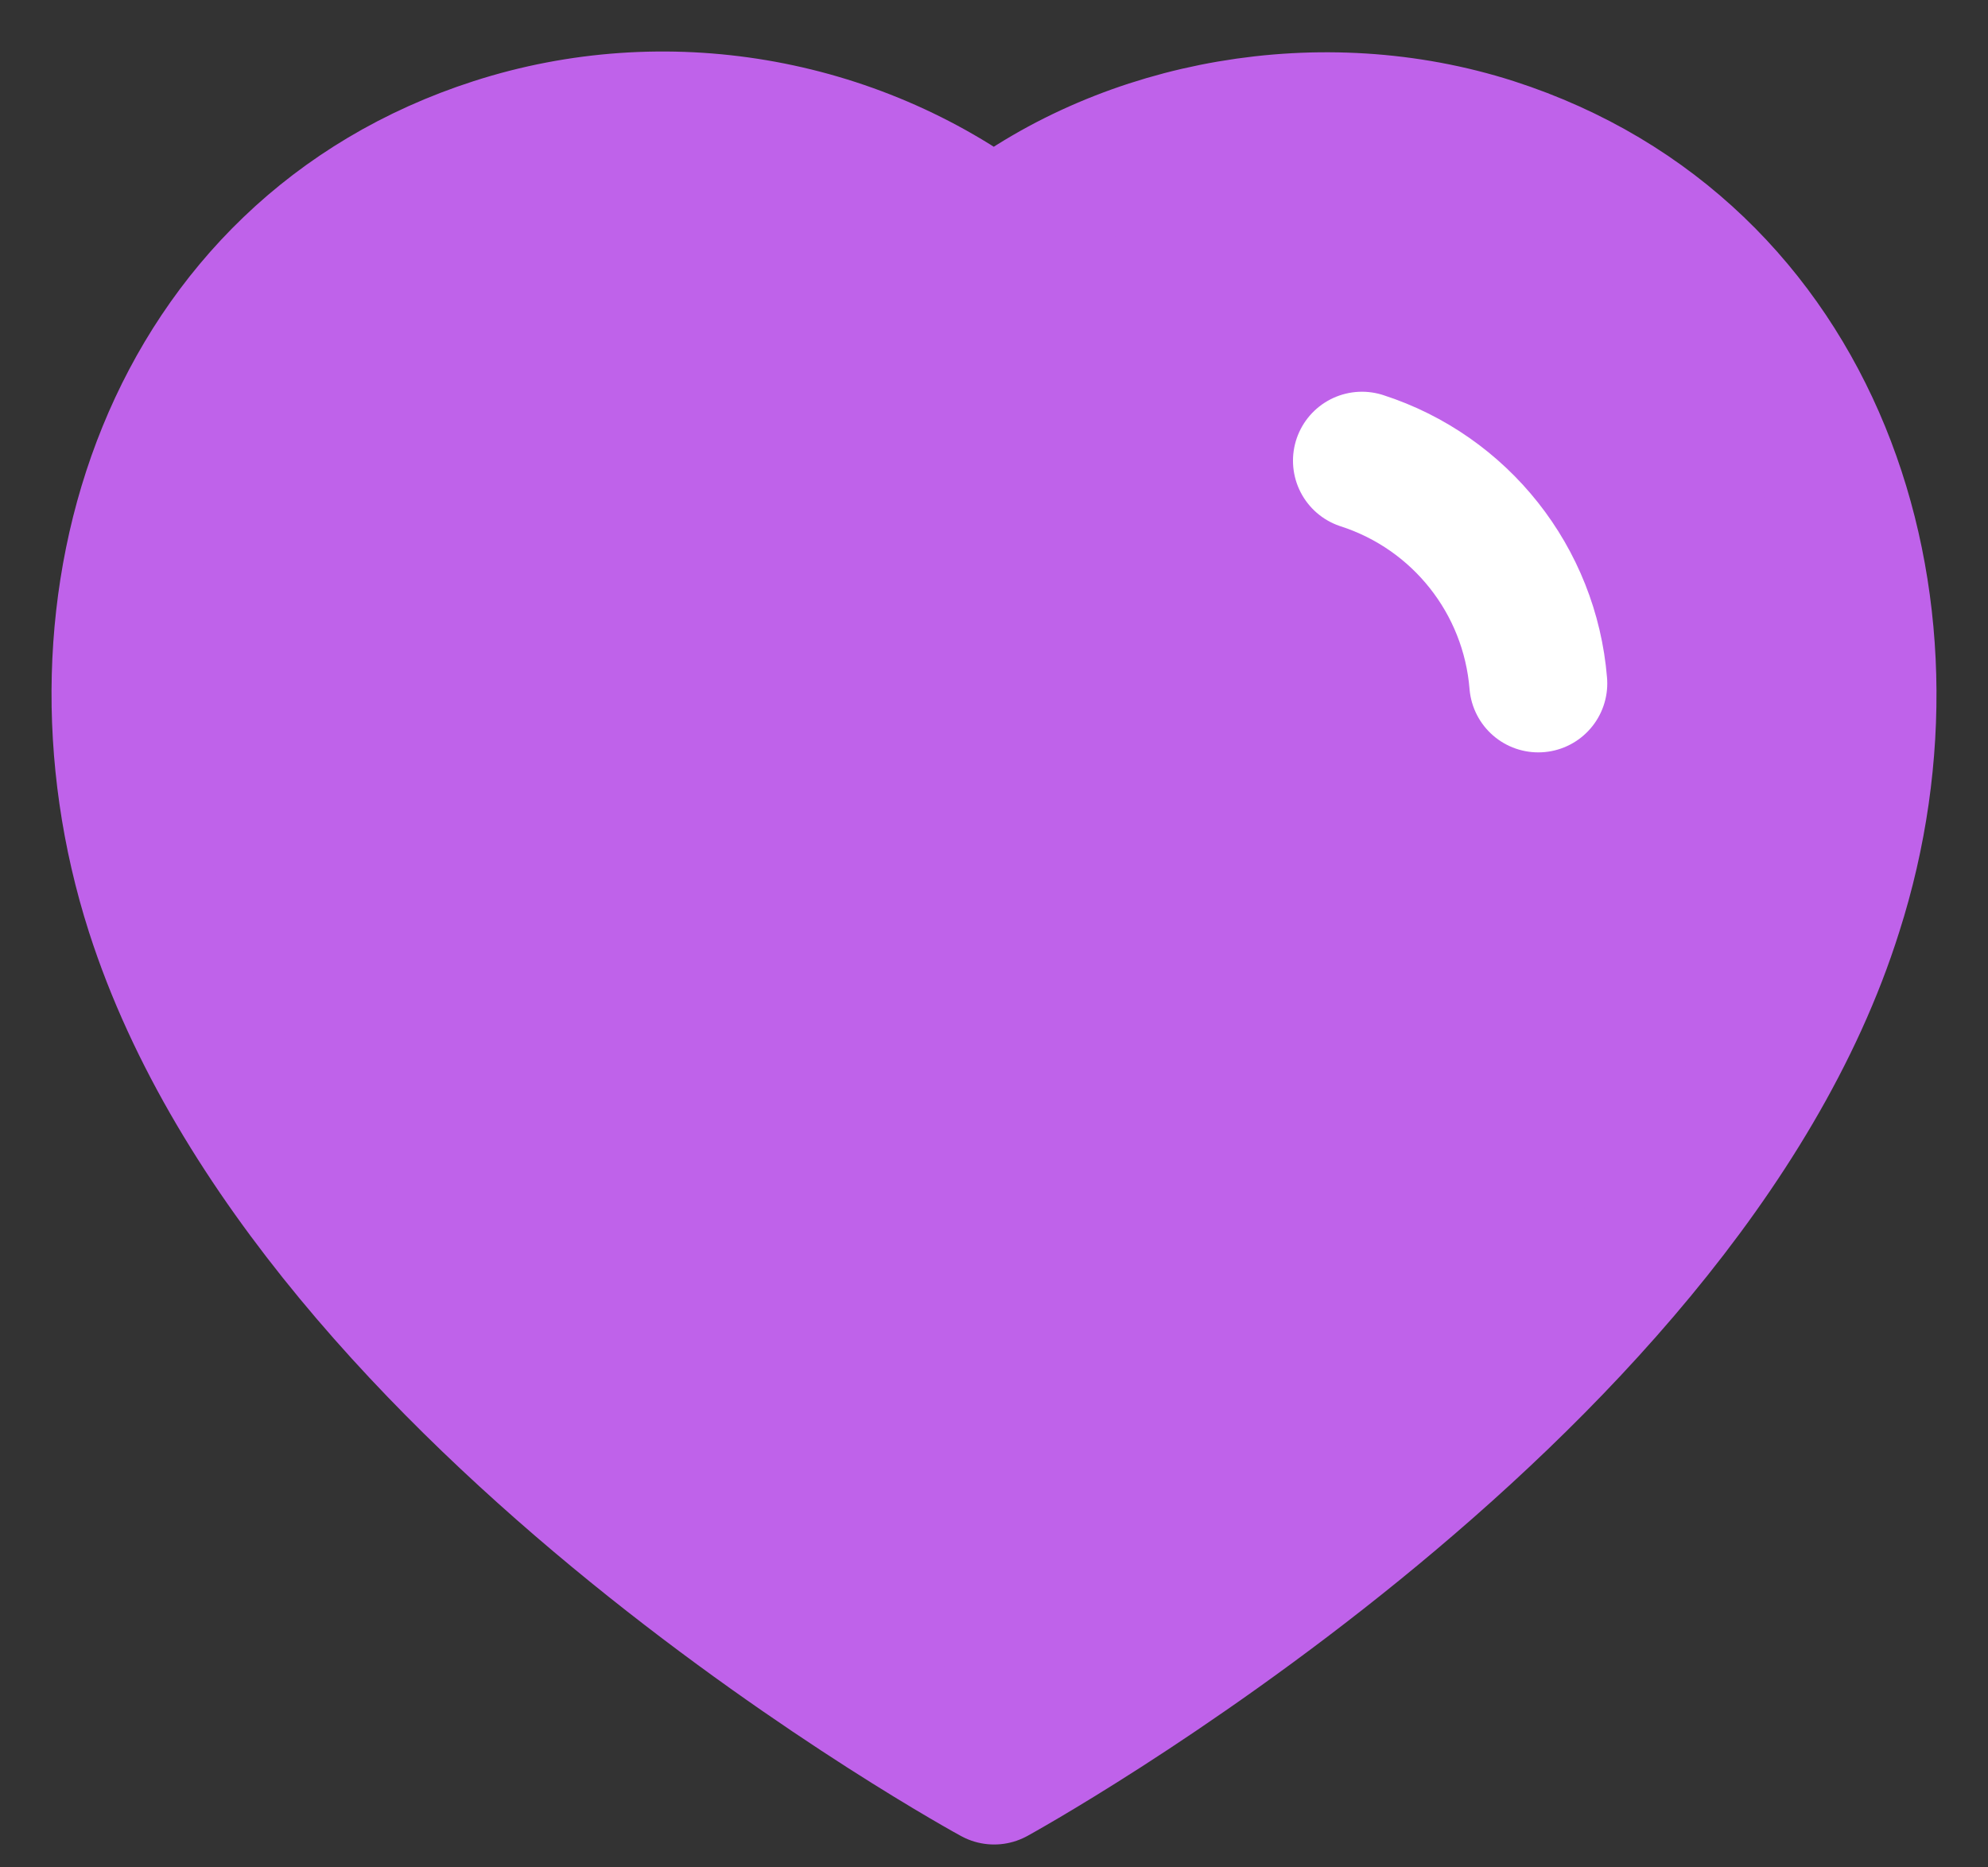 <svg width="33" height="31" viewBox="0 0 33 31" fill="none" xmlns="http://www.w3.org/2000/svg">
<rect x="0" y="0" width="33" height="31" fill="#333333" stroke="none"/>
<path fill-rule="evenodd" clip-rule="evenodd" d="M2.568 15.126C0.93 10.012 2.844 4.167 8.213 2.437C11.037 1.526 14.154 2.063 16.502 3.829C18.723 2.112 21.955 1.532 24.776 2.437C30.145 4.167 32.071 10.012 30.435 15.126C27.886 23.232 16.502 29.475 16.502 29.475C16.502 29.475 5.202 23.326 2.568 15.126Z" fill="#BF62EA" stroke="#BF62EA" stroke-width="2.29" stroke-linecap="round" stroke-linejoin="round"/>
<path fill-rule="evenodd" clip-rule="evenodd" d="M22.608 7.648C24.242 8.176 25.396 9.634 25.535 11.345Z" fill="#BF62EA"/>
<path d="M22.608 7.648C24.242 8.176 25.396 9.634 25.535 11.345" stroke="white" stroke-width="2.29" stroke-linecap="round" stroke-linejoin="round"/>
</svg>
